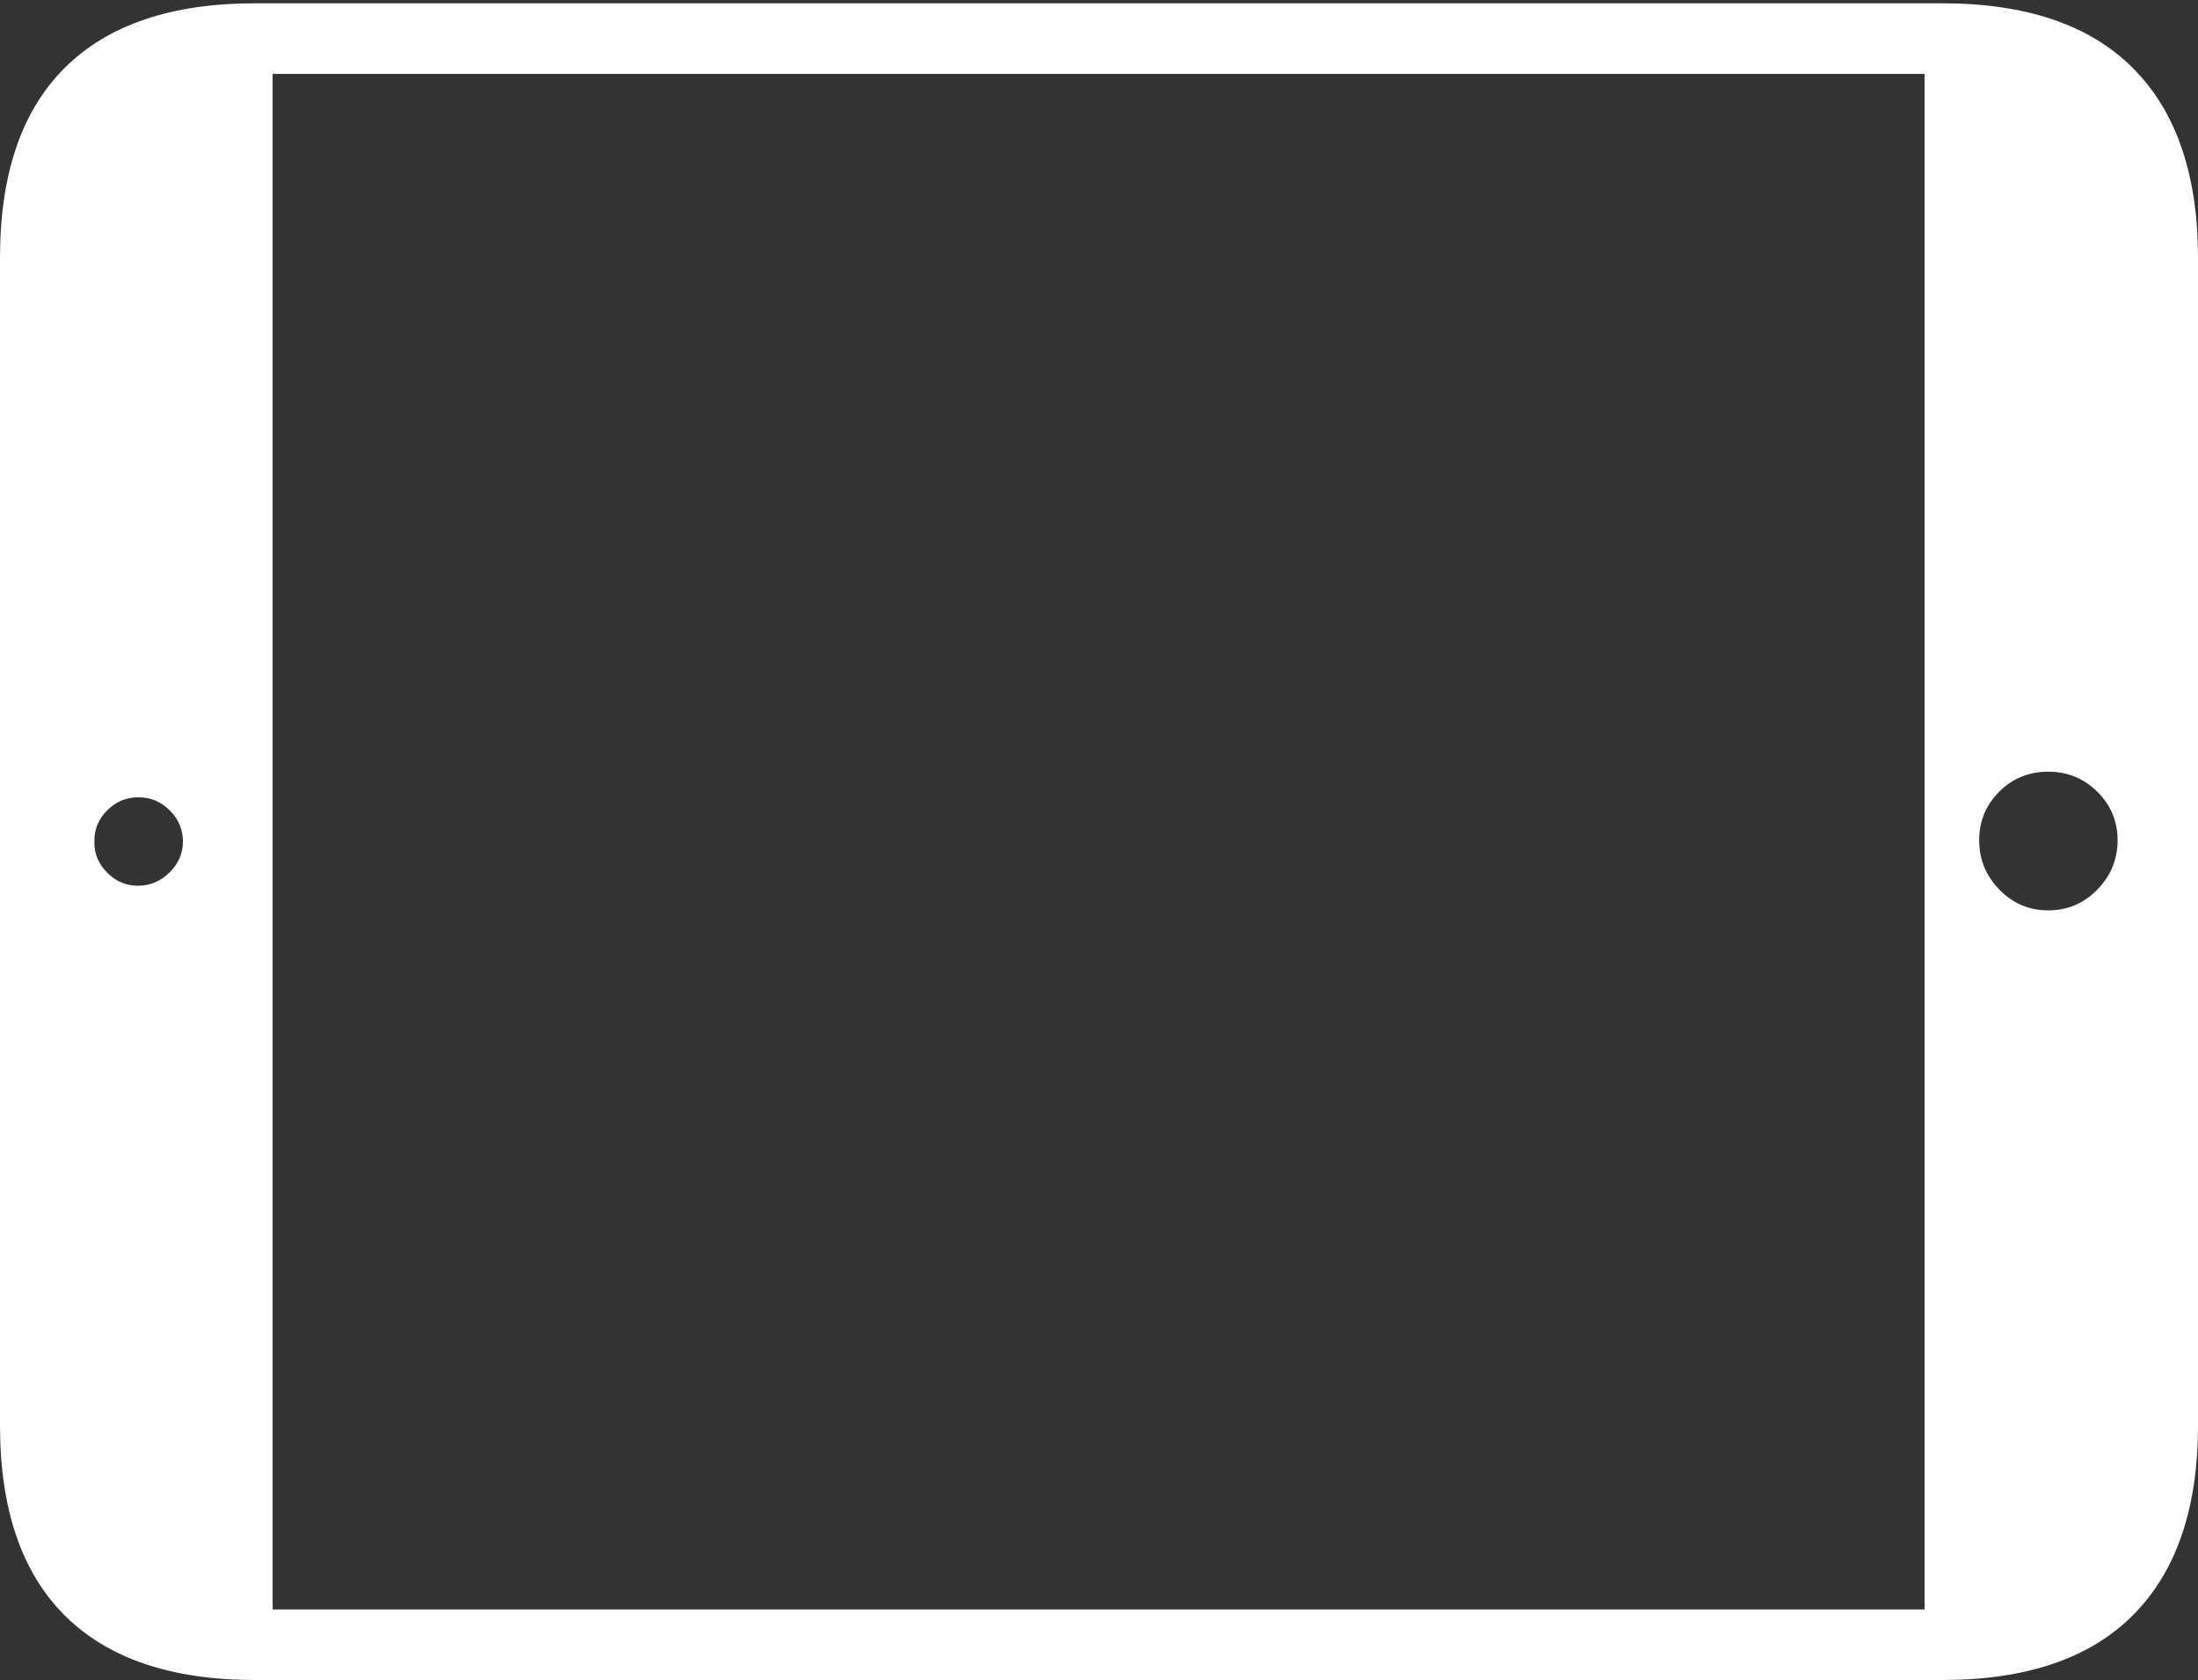 <?xml version="1.0" encoding="UTF-8"?>
<!--Generator: Apple Native CoreSVG 175-->
<!DOCTYPE svg
PUBLIC "-//W3C//DTD SVG 1.1//EN"
       "http://www.w3.org/Graphics/SVG/1.1/DTD/svg11.dtd">
<svg version="1.1" xmlns="http://www.w3.org/2000/svg" xmlns:xlink="http://www.w3.org/1999/xlink" width="22.662" height="17.323">
 <rect width="100%" height="100%" fill="#333333" stroke="none"/>
 <g>
  <rect height="17.323" opacity="0" width="22.662" x="0" y="0"/>
  <path d="M2.63 17.323L20.024 17.323Q21.328 17.323 21.995 16.651Q22.662 15.978 22.662 14.697L22.662 2.66Q22.662 1.378 21.995 0.706Q21.328 0.034 20.024 0.034L2.63 0.034Q1.336 0.034 0.668 0.699Q0 1.364 0 2.66L0 14.697Q0 15.992 0.668 16.658Q1.336 17.323 2.63 17.323ZM1.429 9.133Q1.242 9.136 1.105 8.998Q0.969 8.86 0.973 8.678Q0.97 8.491 1.105 8.356Q1.239 8.221 1.426 8.221Q1.615 8.221 1.75 8.356Q1.886 8.491 1.886 8.678Q1.886 8.86 1.749 8.995Q1.613 9.13 1.429 9.133ZM2.811 16.595L2.811 0.762L19.843 0.762L19.843 16.595ZM21.117 9.387Q20.822 9.387 20.614 9.173Q20.406 8.959 20.406 8.664Q20.406 8.371 20.612 8.164Q20.817 7.957 21.119 7.957Q21.415 7.957 21.624 8.164Q21.833 8.371 21.833 8.664Q21.833 8.959 21.624 9.173Q21.415 9.387 21.117 9.387Z" fill="#ffffff"/>
 </g>
</svg>
